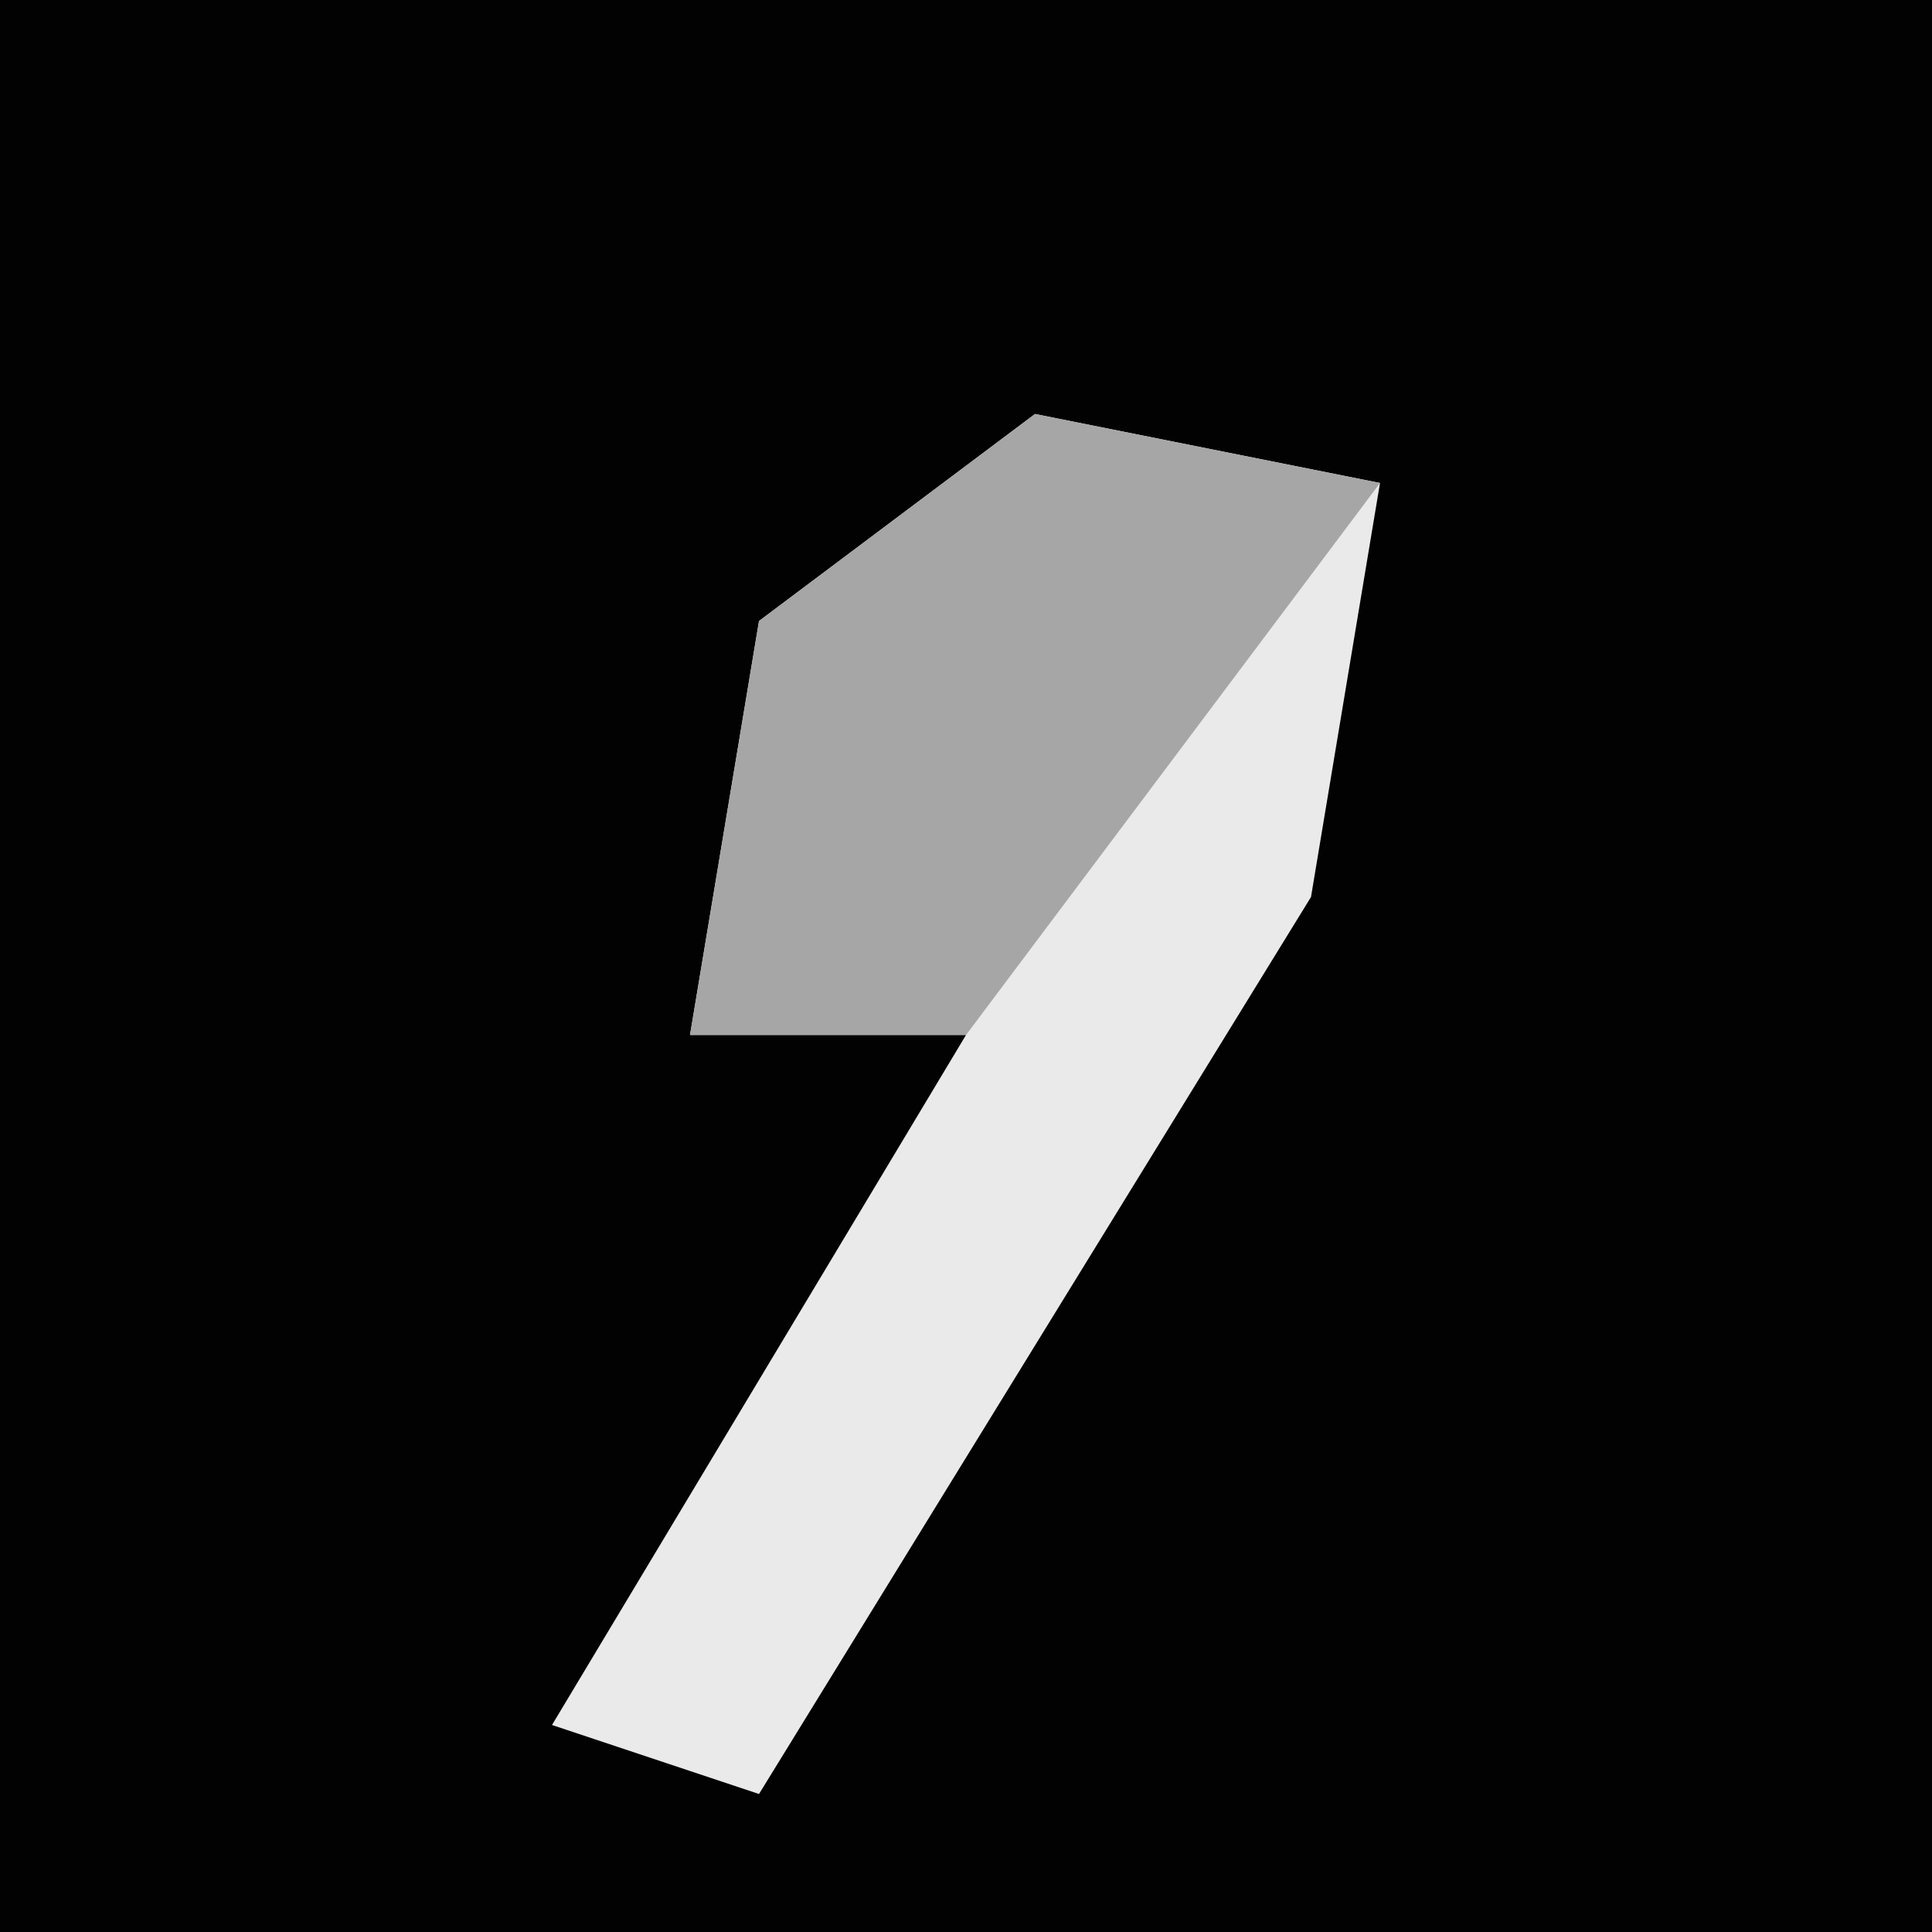 <?xml version="1.0" encoding="UTF-8"?>
<svg version="1.1" xmlns="http://www.w3.org/2000/svg" width="28" height="28">
<path d="M0,0 L28,0 L28,28 L0,28 Z " fill="#020202" transform="translate(0,0)"/>
<path d="M0,0 L5,1 L4,7 L-4,20 L-7,19 L-1,9 L-5,9 L-4,3 Z " fill="#EAEAEA" transform="translate(15,6)"/>
<path d="M0,0 L5,1 L-1,9 L-5,9 L-4,3 Z " fill="#A6A6A6" transform="translate(15,6)"/>
</svg>
